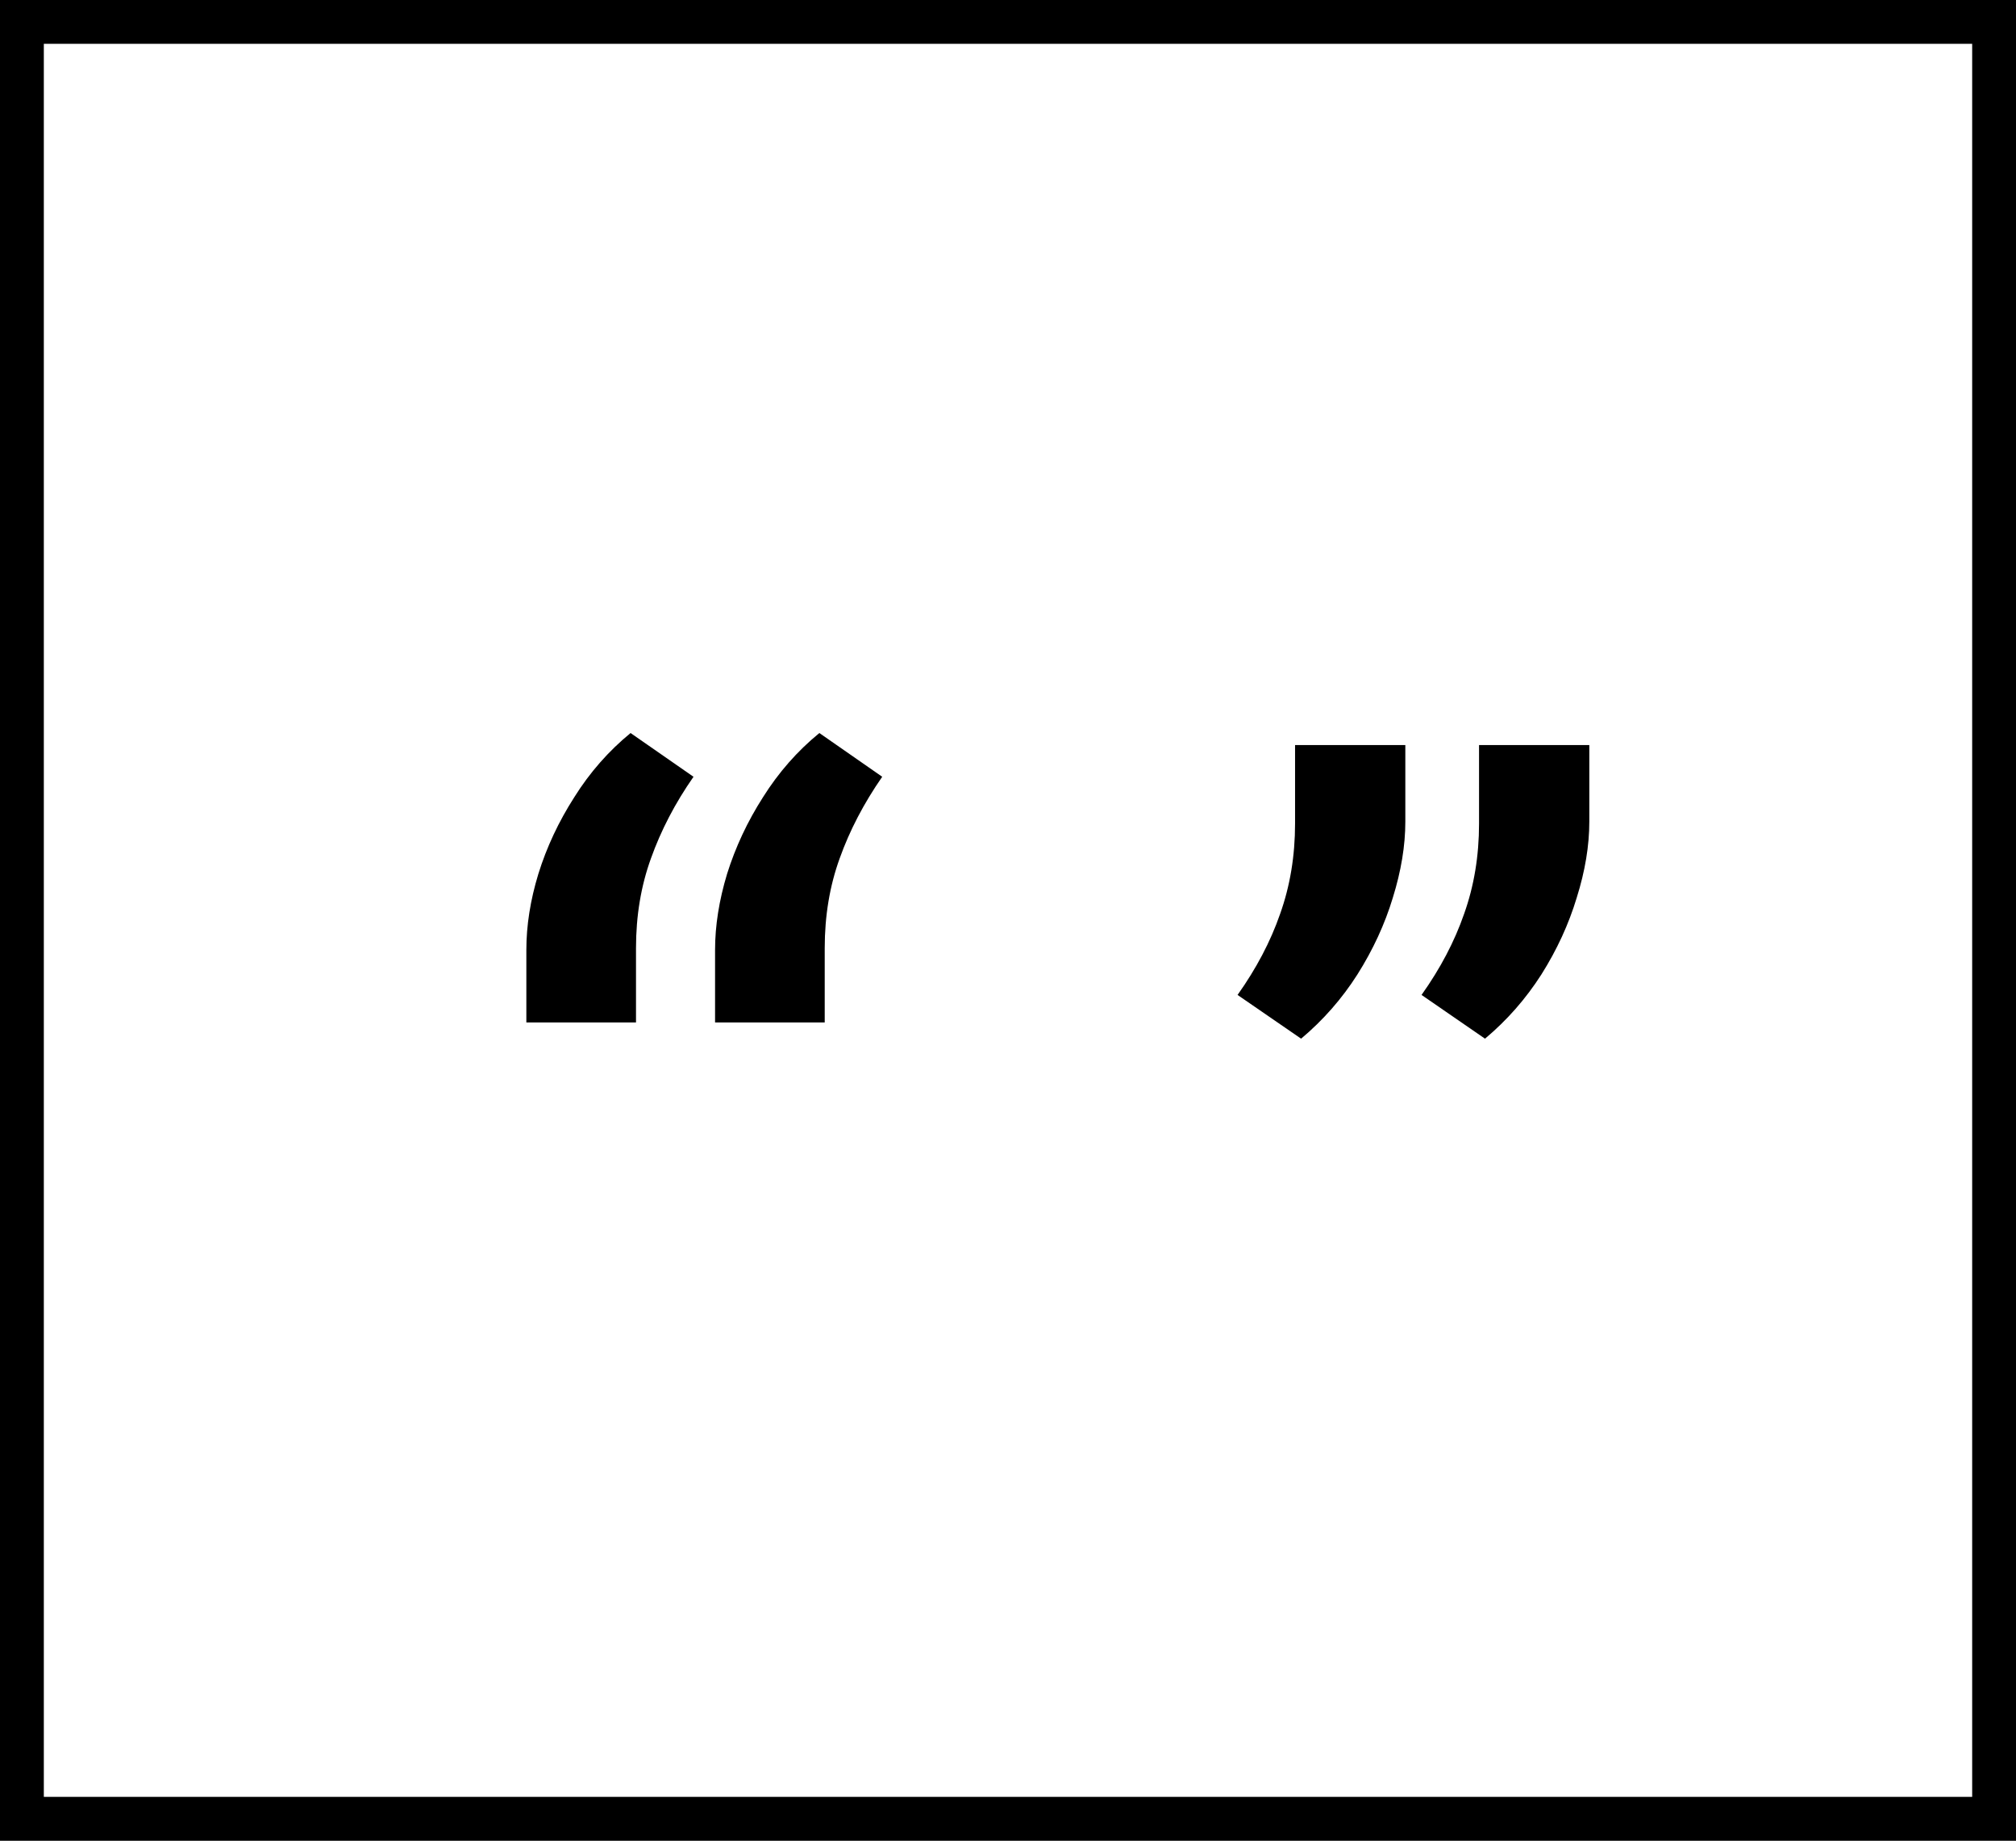 <svg width="23" height="21" viewBox="0 0 23 21" fill="none" xmlns="http://www.w3.org/2000/svg">
<rect x="0" y="0" width="23" height="21" fill="#808080" stroke="none"/>
<rect x="0.25" y="0.25" width="22.5" height="20.5" fill="white" stroke="black" stroke-width="0.5"/>
<path d="M6.005 11.665V10.838C6.005 10.56 6.05 10.271 6.142 9.97C6.237 9.664 6.374 9.373 6.552 9.095C6.729 8.812 6.944 8.568 7.194 8.363L7.912 8.862C7.702 9.163 7.541 9.473 7.427 9.792C7.313 10.106 7.256 10.448 7.256 10.817V11.665H6.005ZM8.158 11.665V10.838C8.158 10.56 8.204 10.271 8.295 9.97C8.391 9.664 8.527 9.373 8.705 9.095C8.883 8.812 9.097 8.568 9.348 8.363L10.065 8.862C9.856 9.163 9.694 9.473 9.58 9.792C9.466 10.106 9.409 10.448 9.409 10.817V11.665H8.158ZM16.033 8.5V9.375C16.033 9.648 15.985 9.938 15.89 10.243C15.799 10.544 15.664 10.836 15.486 11.118C15.309 11.396 15.094 11.64 14.844 11.85L14.119 11.351C14.333 11.05 14.495 10.742 14.604 10.428C14.718 10.109 14.775 9.765 14.775 9.396V8.5H16.033ZM18.132 8.5V9.375C18.132 9.648 18.084 9.938 17.988 10.243C17.897 10.544 17.763 10.836 17.585 11.118C17.407 11.396 17.193 11.64 16.942 11.85L16.218 11.351C16.432 11.05 16.594 10.742 16.703 10.428C16.817 10.109 16.874 9.765 16.874 9.396V8.5H18.132Z" fill="black"/>
</svg>
